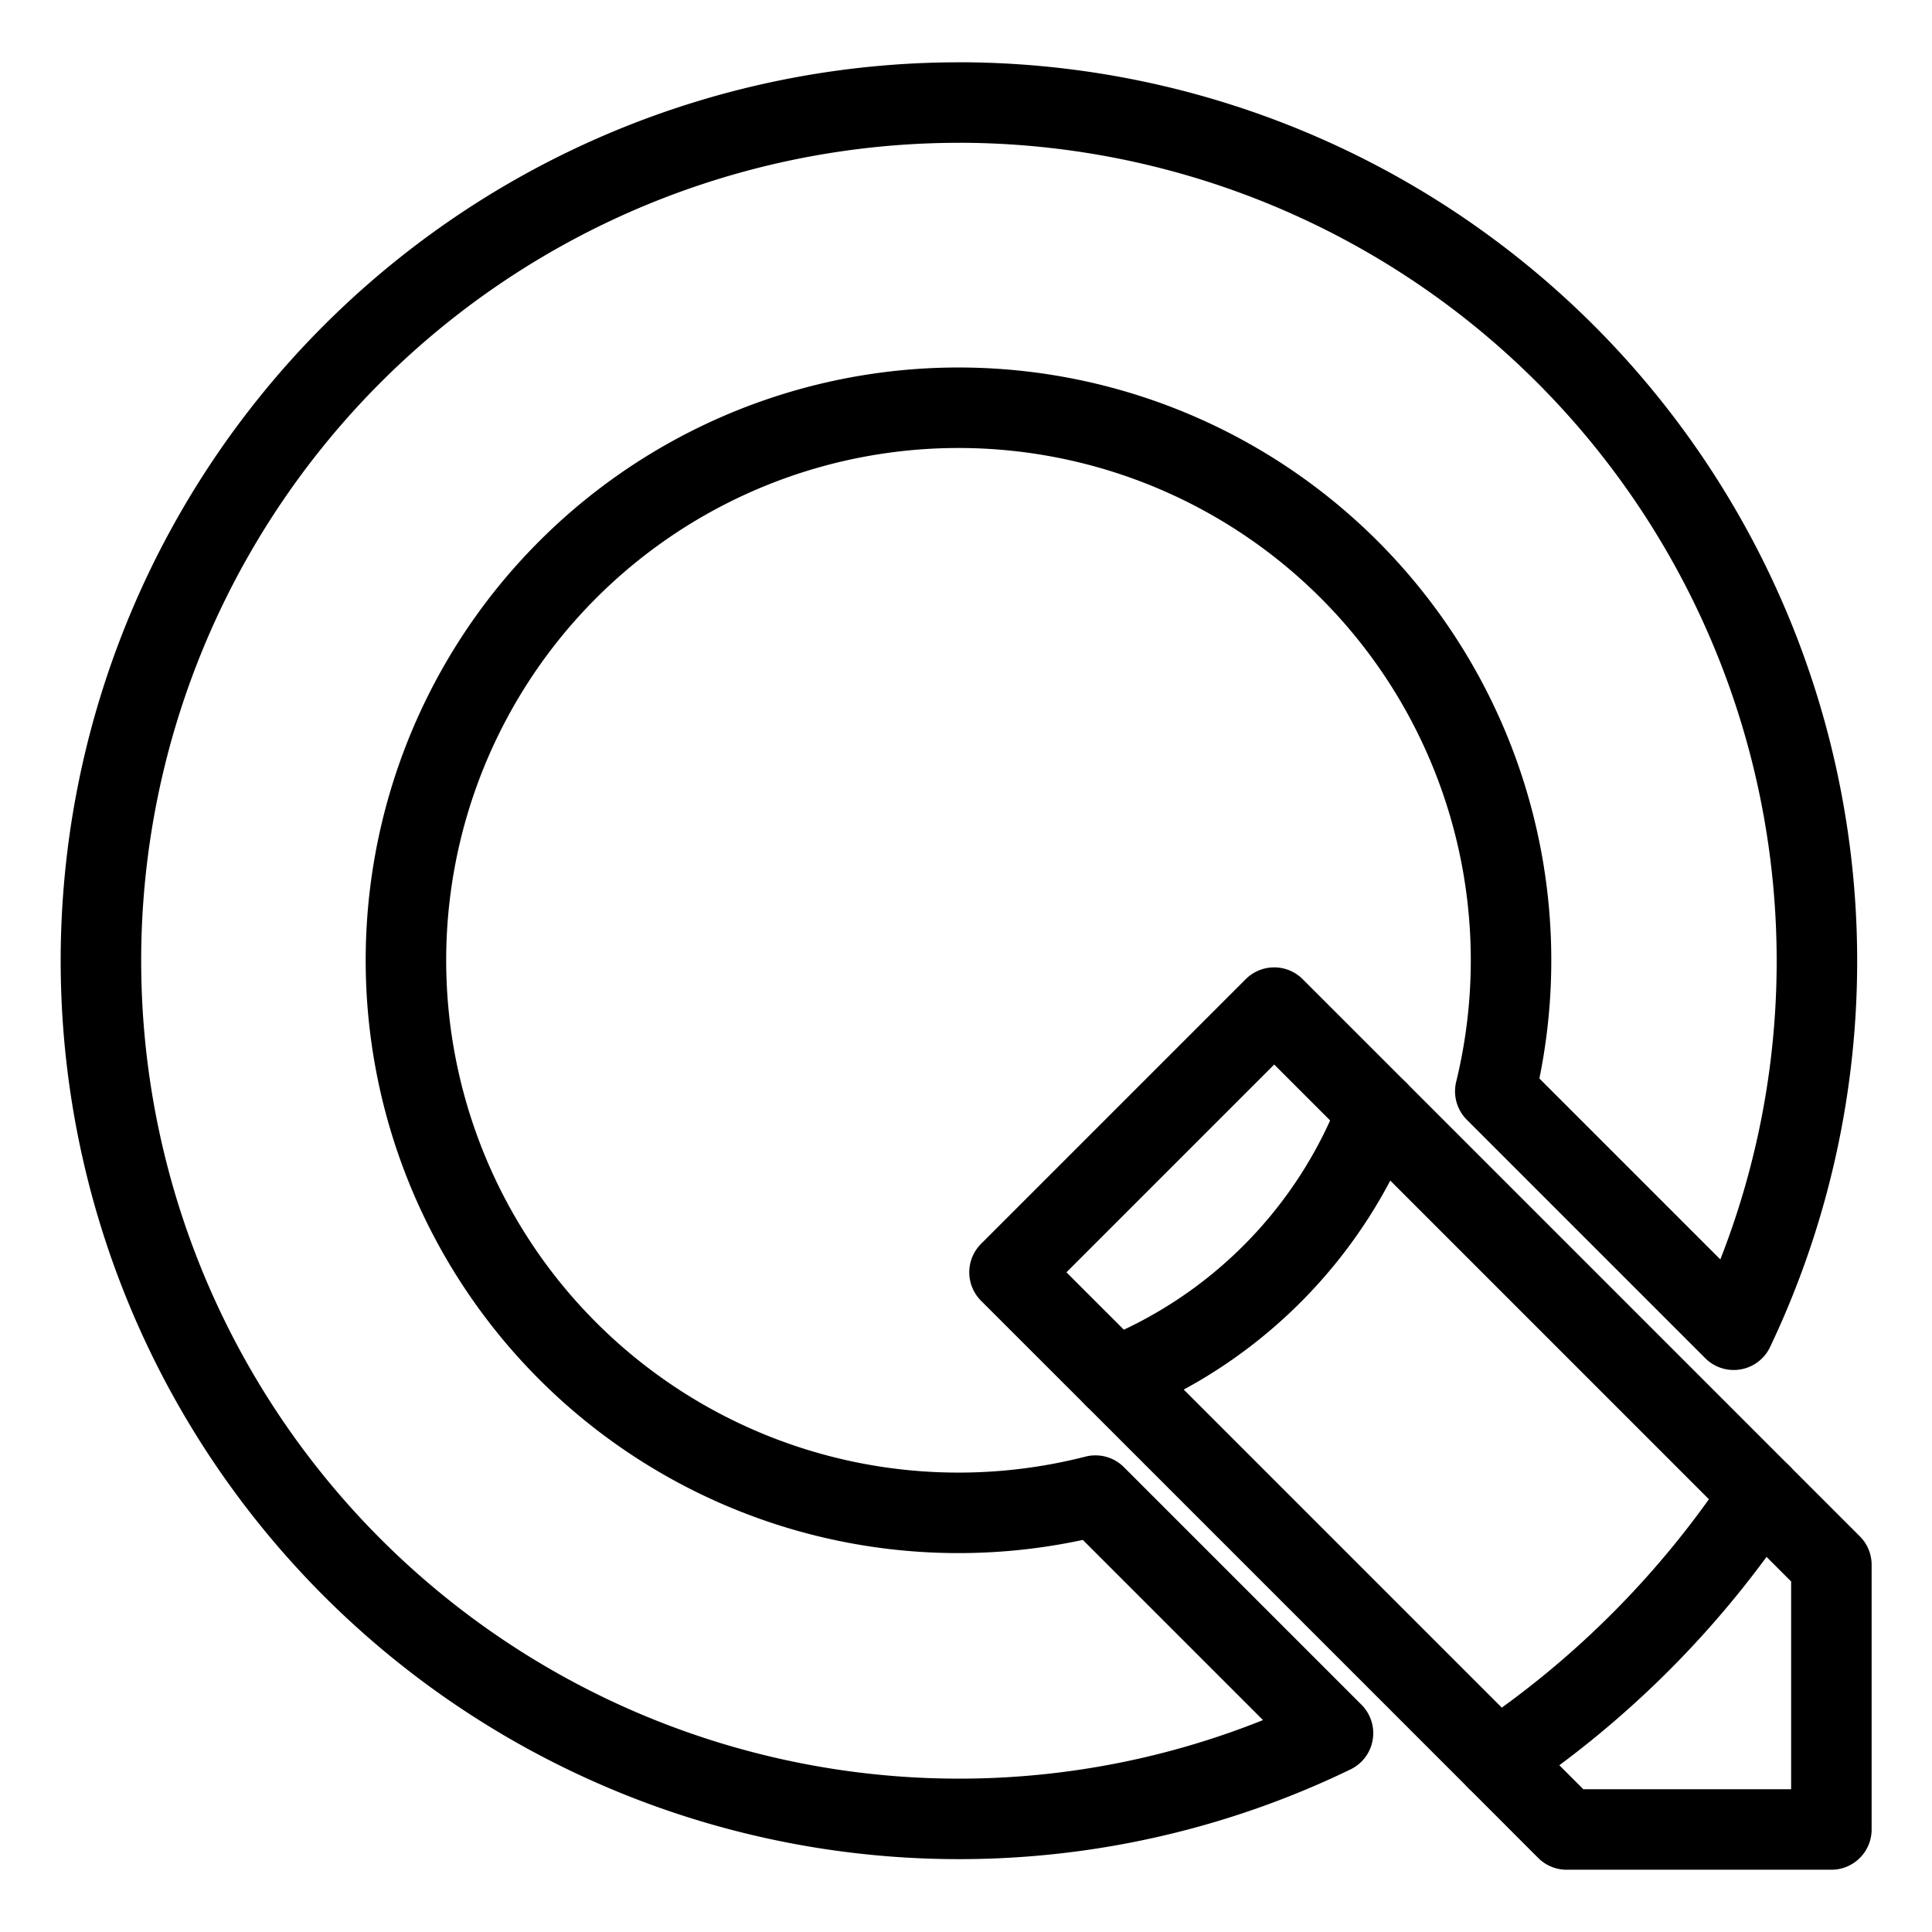 <svg xmlns="http://www.w3.org/2000/svg" viewBox="0 0 48 48"><defs><style>.a{stroke-width:2px;stroke-width:2px;fill:none;stroke:#000;stroke-linecap:round;stroke-linejoin:round;}</style></defs><path class="a" d="M23.821,2.548A21.321,21.321,0,1,0,33.118,43.06l-5.902-5.902A13.728,13.728,0,1,1,37.15,27.113l5.924,5.924a21.33,21.33,0,0,0-19.254-30.49Z"/><path class="a" d="M43.753,37.13a23.69,23.69,0,0,1-6.557,6.595l1.727,1.728H45.5V38.877Z"/><path class="a" d="M31.657,25.034,25.081,31.61,27.696,34.224a11.583,11.583,0,0,0,6.532-6.62Z"/><path class="a" d="M27.696,34.224l9.501,9.501"/><path class="a" d="M43.753,37.13,34.228,27.604"/></svg>